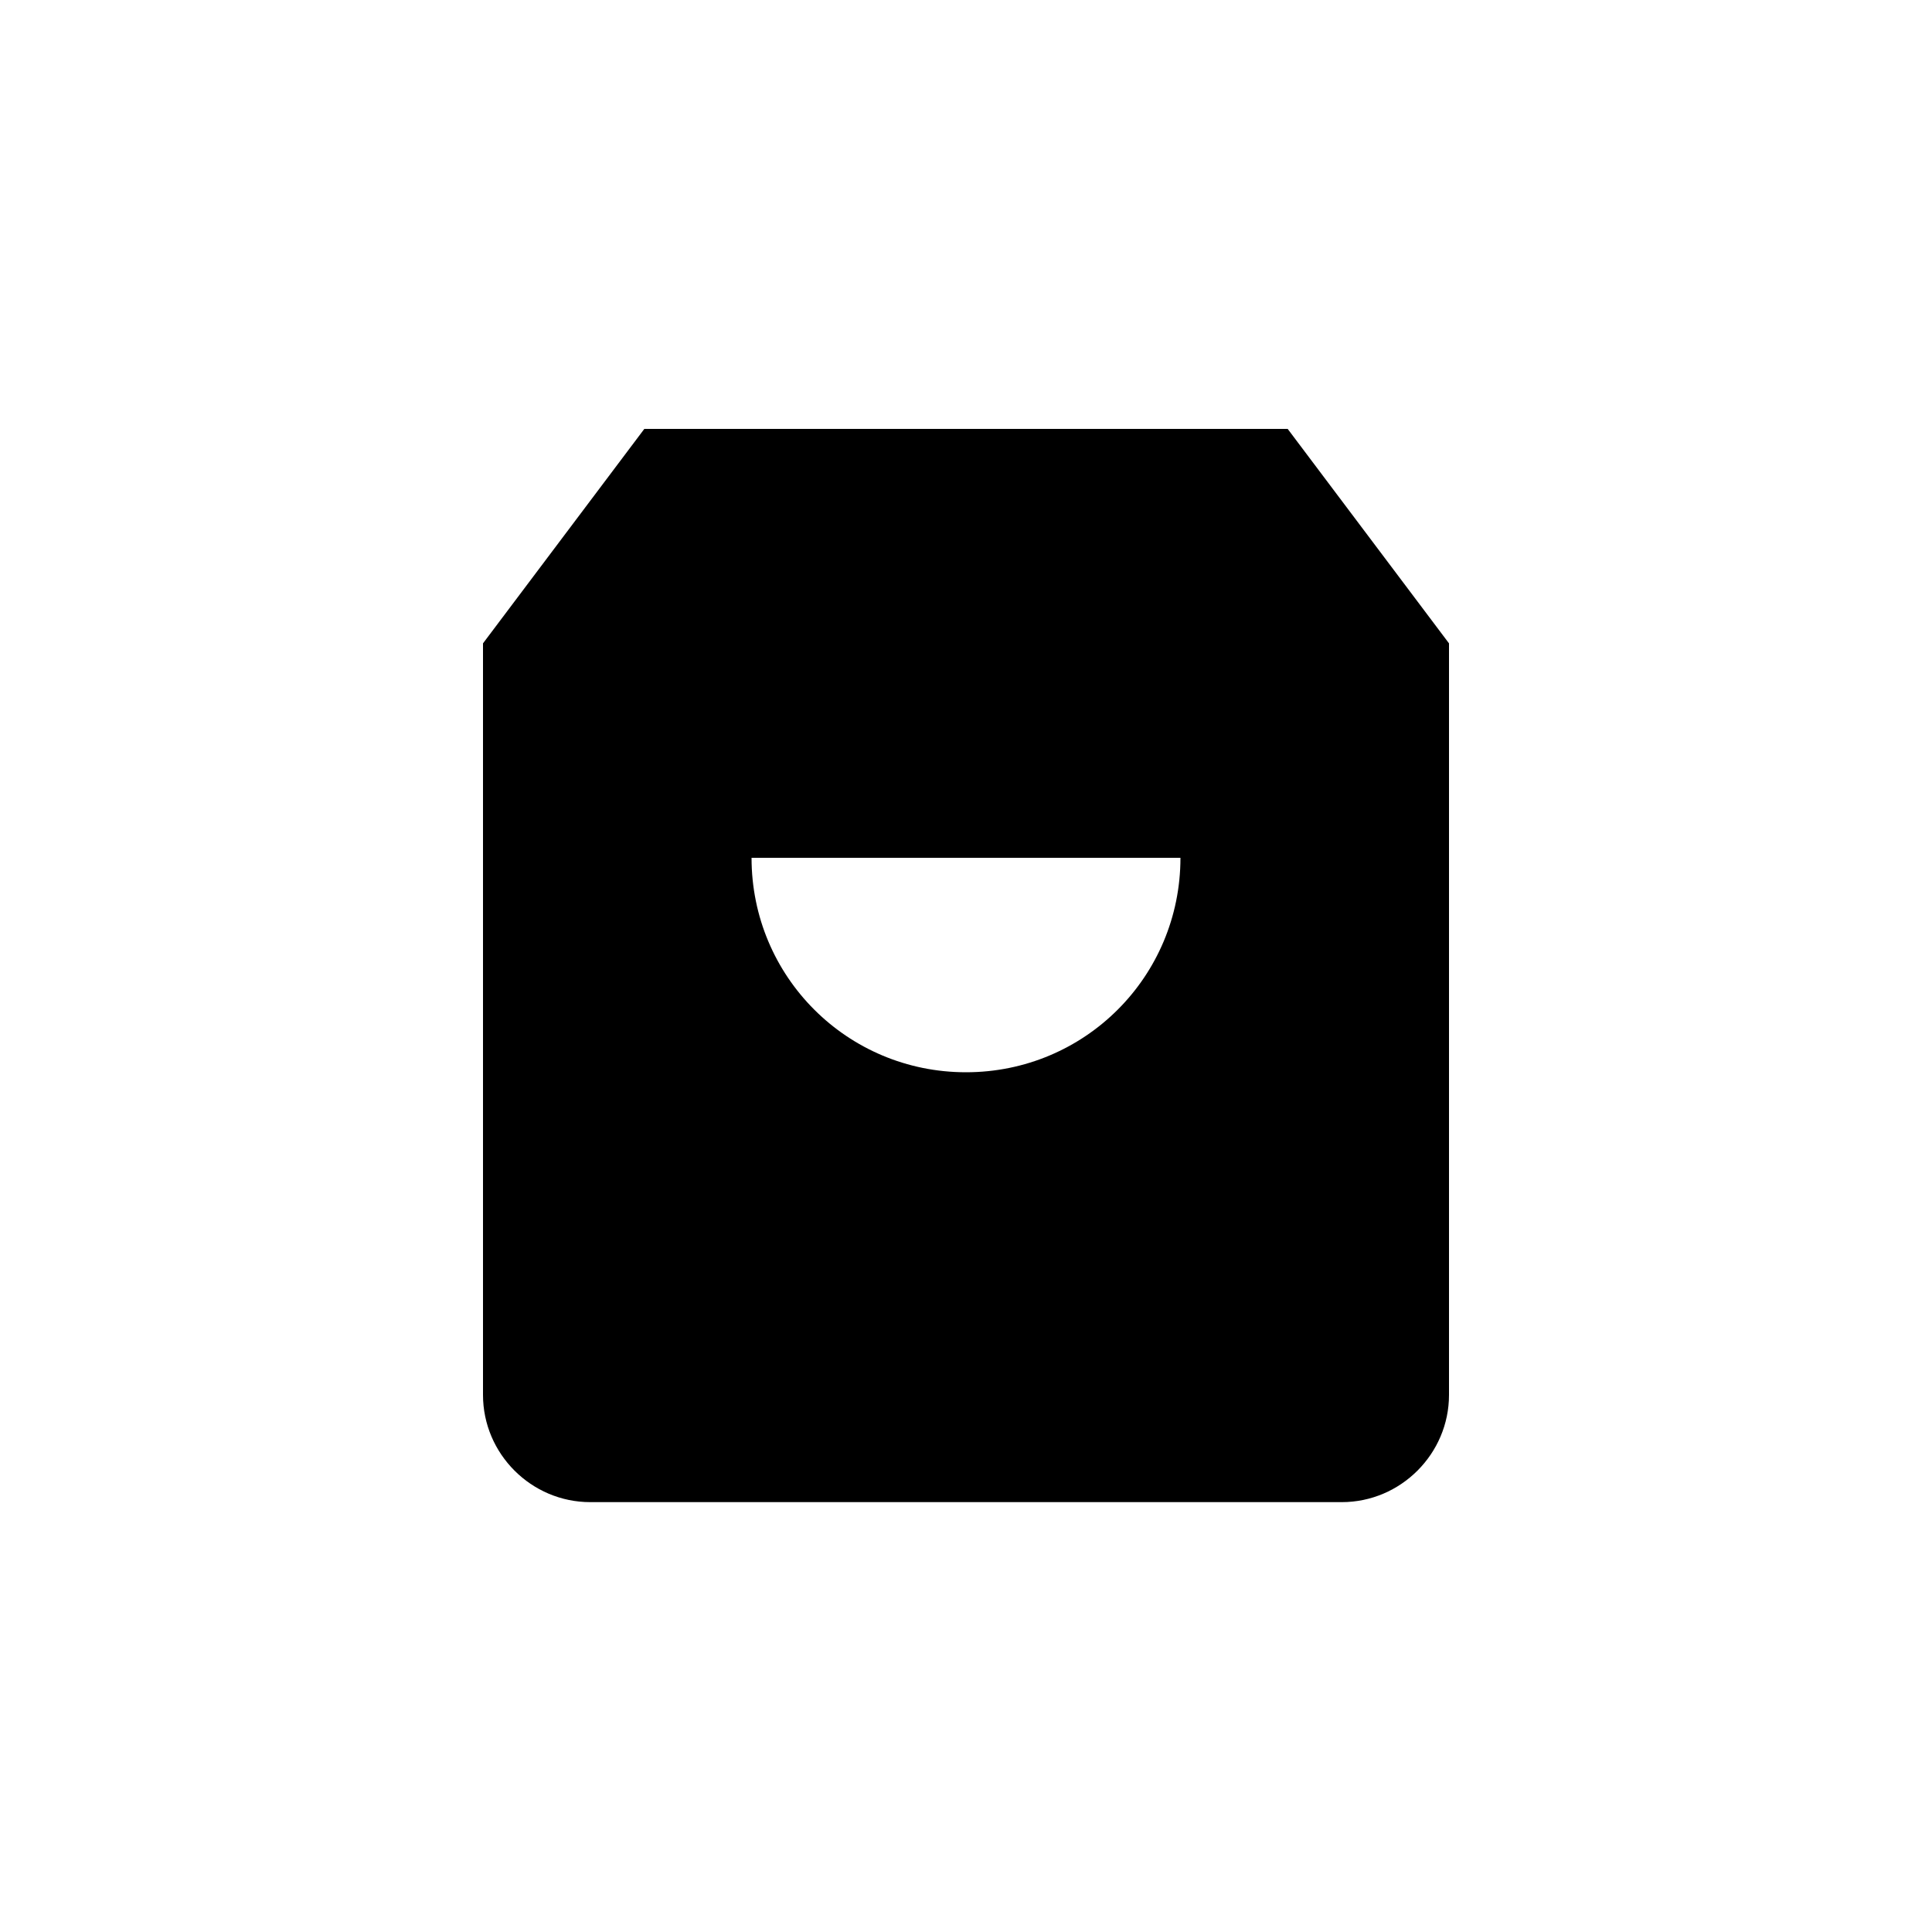 <?xml version="1.0" encoding="UTF-8"?>
<svg id="a" data-name="Layer 1" xmlns="http://www.w3.org/2000/svg" viewBox="0 0 20 20">
  <path d="m13.33,4.44l1.67,2.22v7.78c0,.61-.5,1.11-1.11,1.11h-7.78c-.61,0-1.11-.5-1.11-1.11v-7.78l1.67-2.22h6.67Zm-8.33,2.22h10m-7.22,2.22c0,1.23.99,2.22,2.22,2.22s2.22-.99,2.22-2.22"/>
</svg>